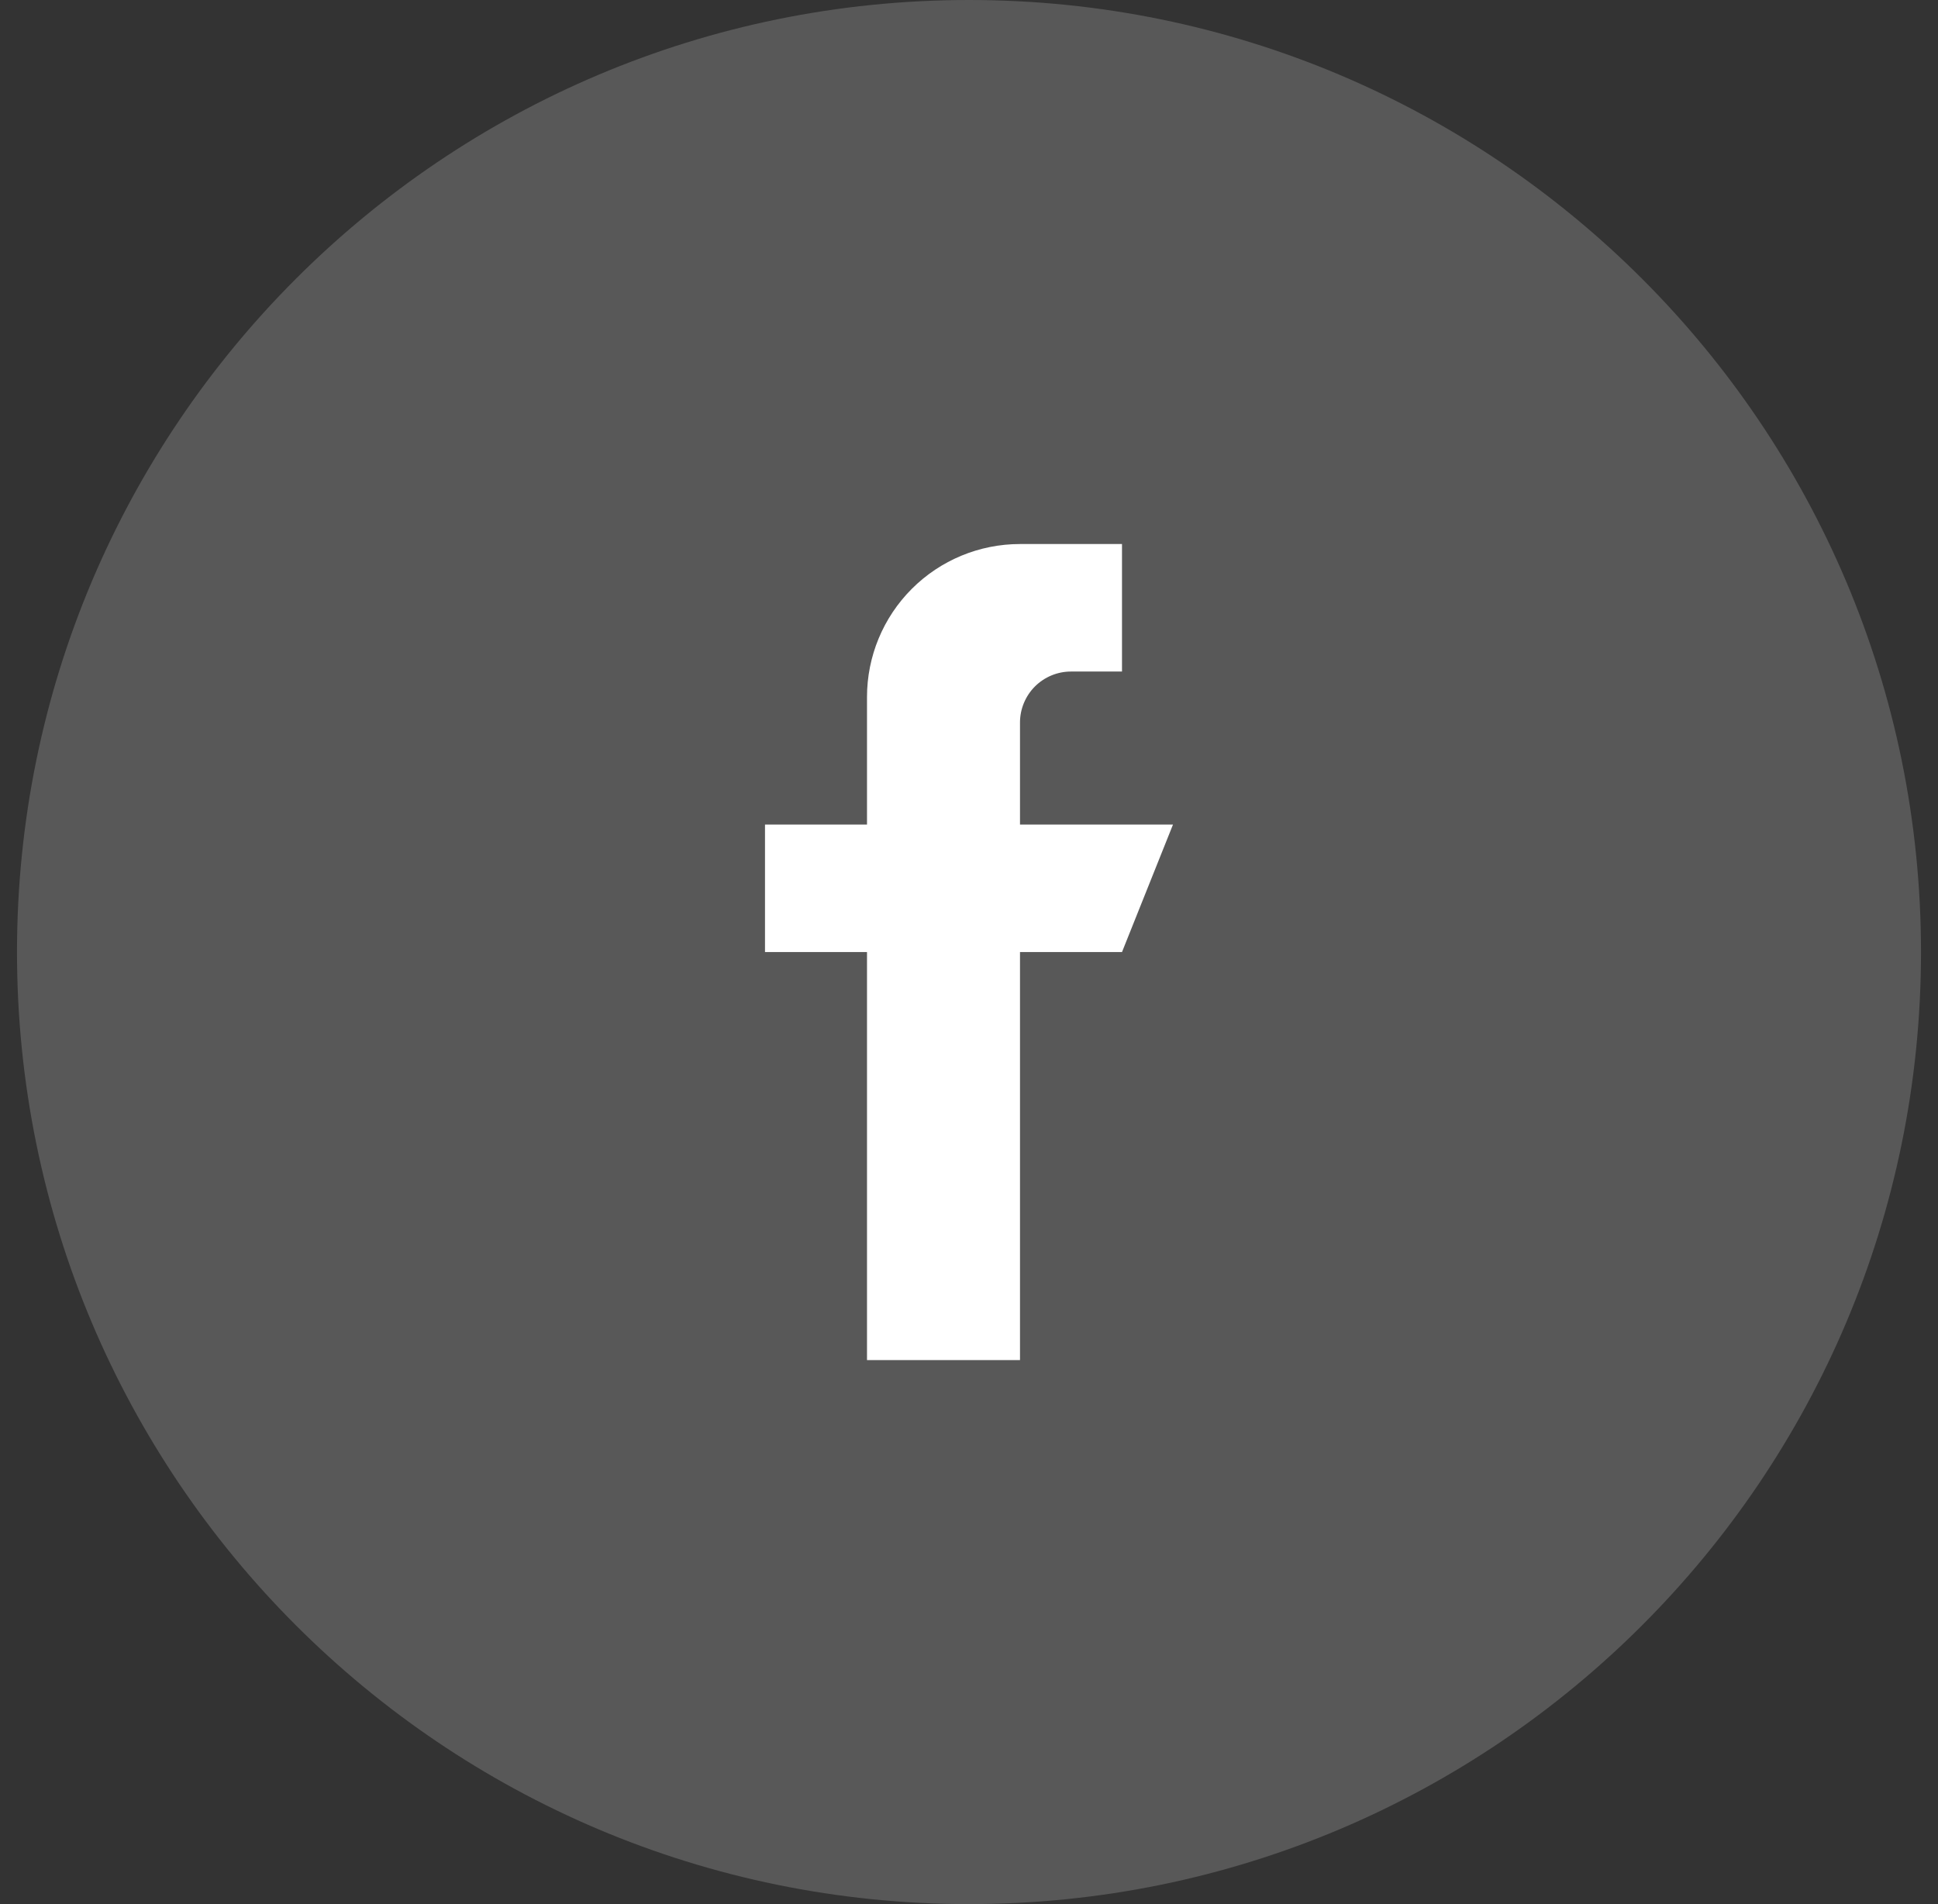 <svg width="57" height="56" viewBox="0 0 57 56" fill="none" xmlns="http://www.w3.org/2000/svg">
<rect x="0" y="0" width="57" height="56" fill="#333333" stroke="none"/>
<path d="M28.5 56C43.964 56 56.5 43.464 56.5 28C56.5 12.536 43.964 0 28.5 0C13.036 0 0.5 12.536 0.5 28C0.5 43.464 13.036 56 28.5 56Z" fill="white" fill-opacity="0.18"/>
<path d="M30 24.25V21.25C30 20.852 30.158 20.471 30.439 20.189C30.721 19.908 31.102 19.75 31.5 19.75H33V16H30C28.806 16 27.662 16.474 26.818 17.318C25.974 18.162 25.5 19.306 25.5 20.5V24.25H22.5V28H25.5V40H30V28H33L34.5 24.25H30Z" fill="white"/>
</svg>
